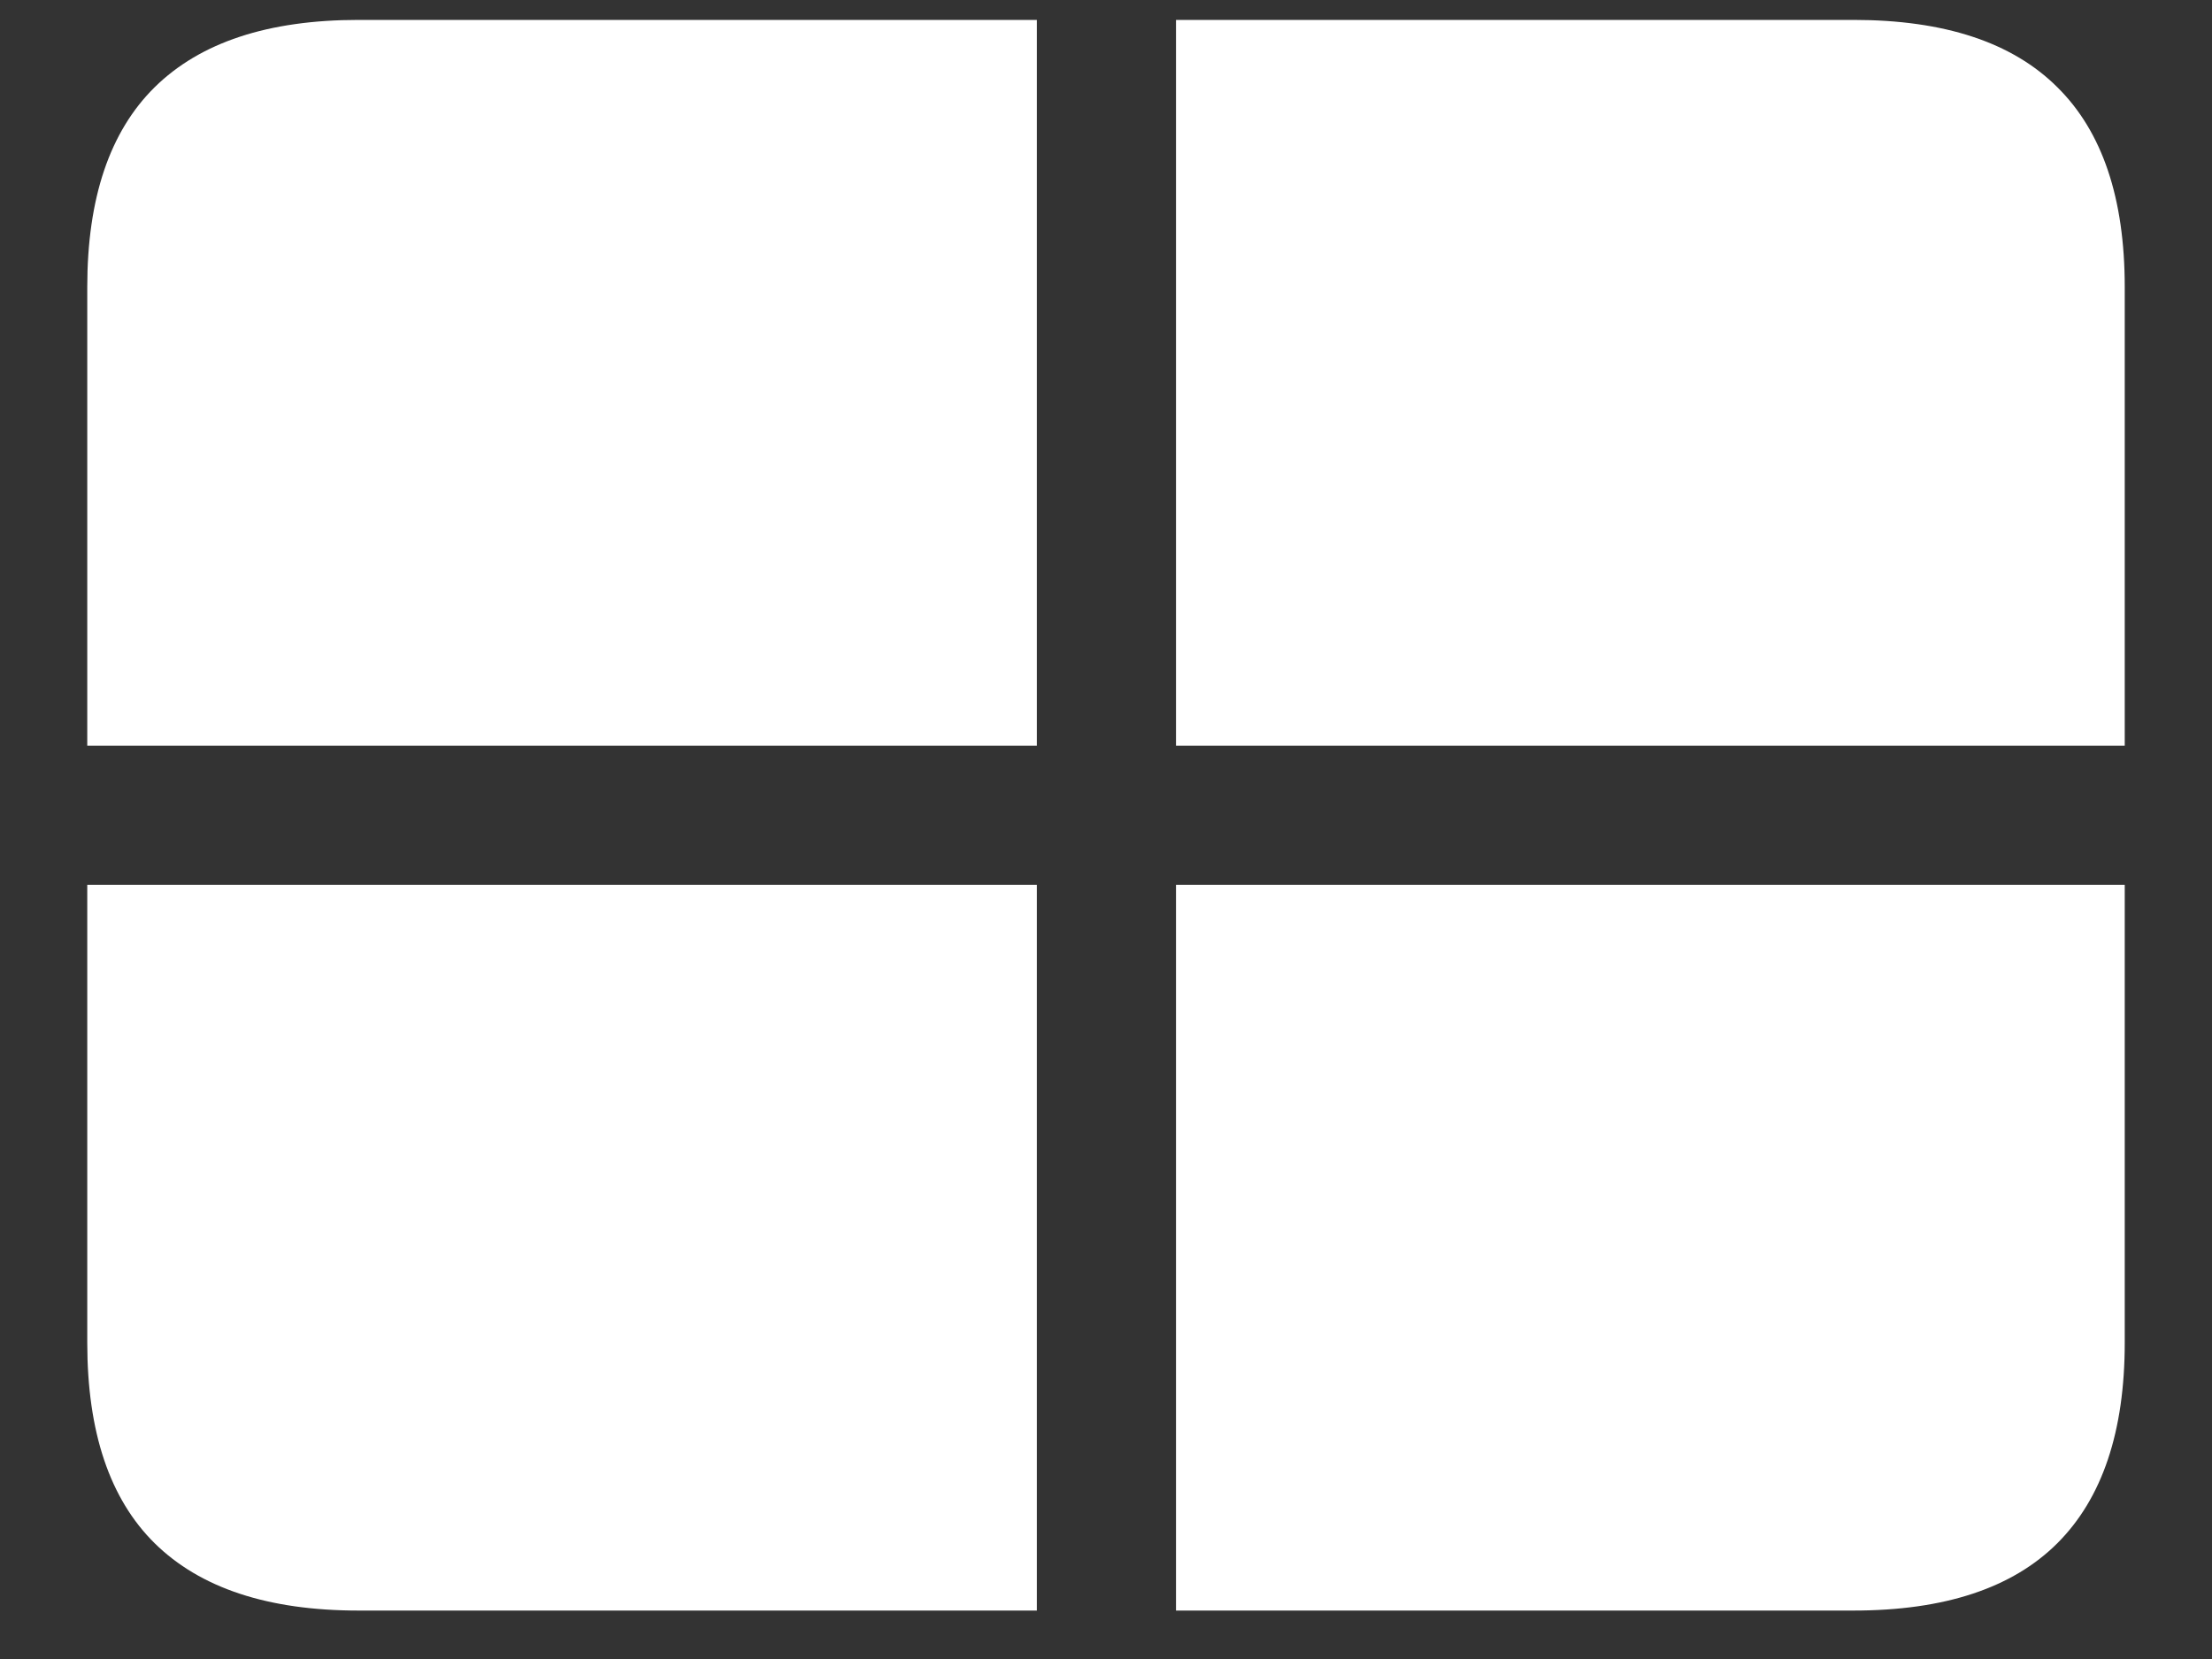 <svg width="20" height="15" viewBox="0 0 20 15" fill="none" xmlns="http://www.w3.org/2000/svg">
<rect x="0" y="0" width="20" height="15" fill="#333333" stroke="none"/>
<path d="M0.789 8V6.742H9.375V0.18H10.633V6.742H19.211V8H10.633V14.562H9.375V8H0.789ZM3.242 14.562H16.758C17.581 14.562 18.195 14.359 18.602 13.953C19.008 13.547 19.211 12.943 19.211 12.141V2.594C19.211 1.792 19.008 1.19 18.602 0.789C18.195 0.383 17.581 0.18 16.758 0.18H3.242C2.424 0.18 1.81 0.383 1.398 0.789C0.992 1.19 0.789 1.792 0.789 2.594V12.141C0.789 12.948 0.992 13.552 1.398 13.953C1.81 14.359 2.424 14.562 3.242 14.562Z" fill="white"/>
</svg>
